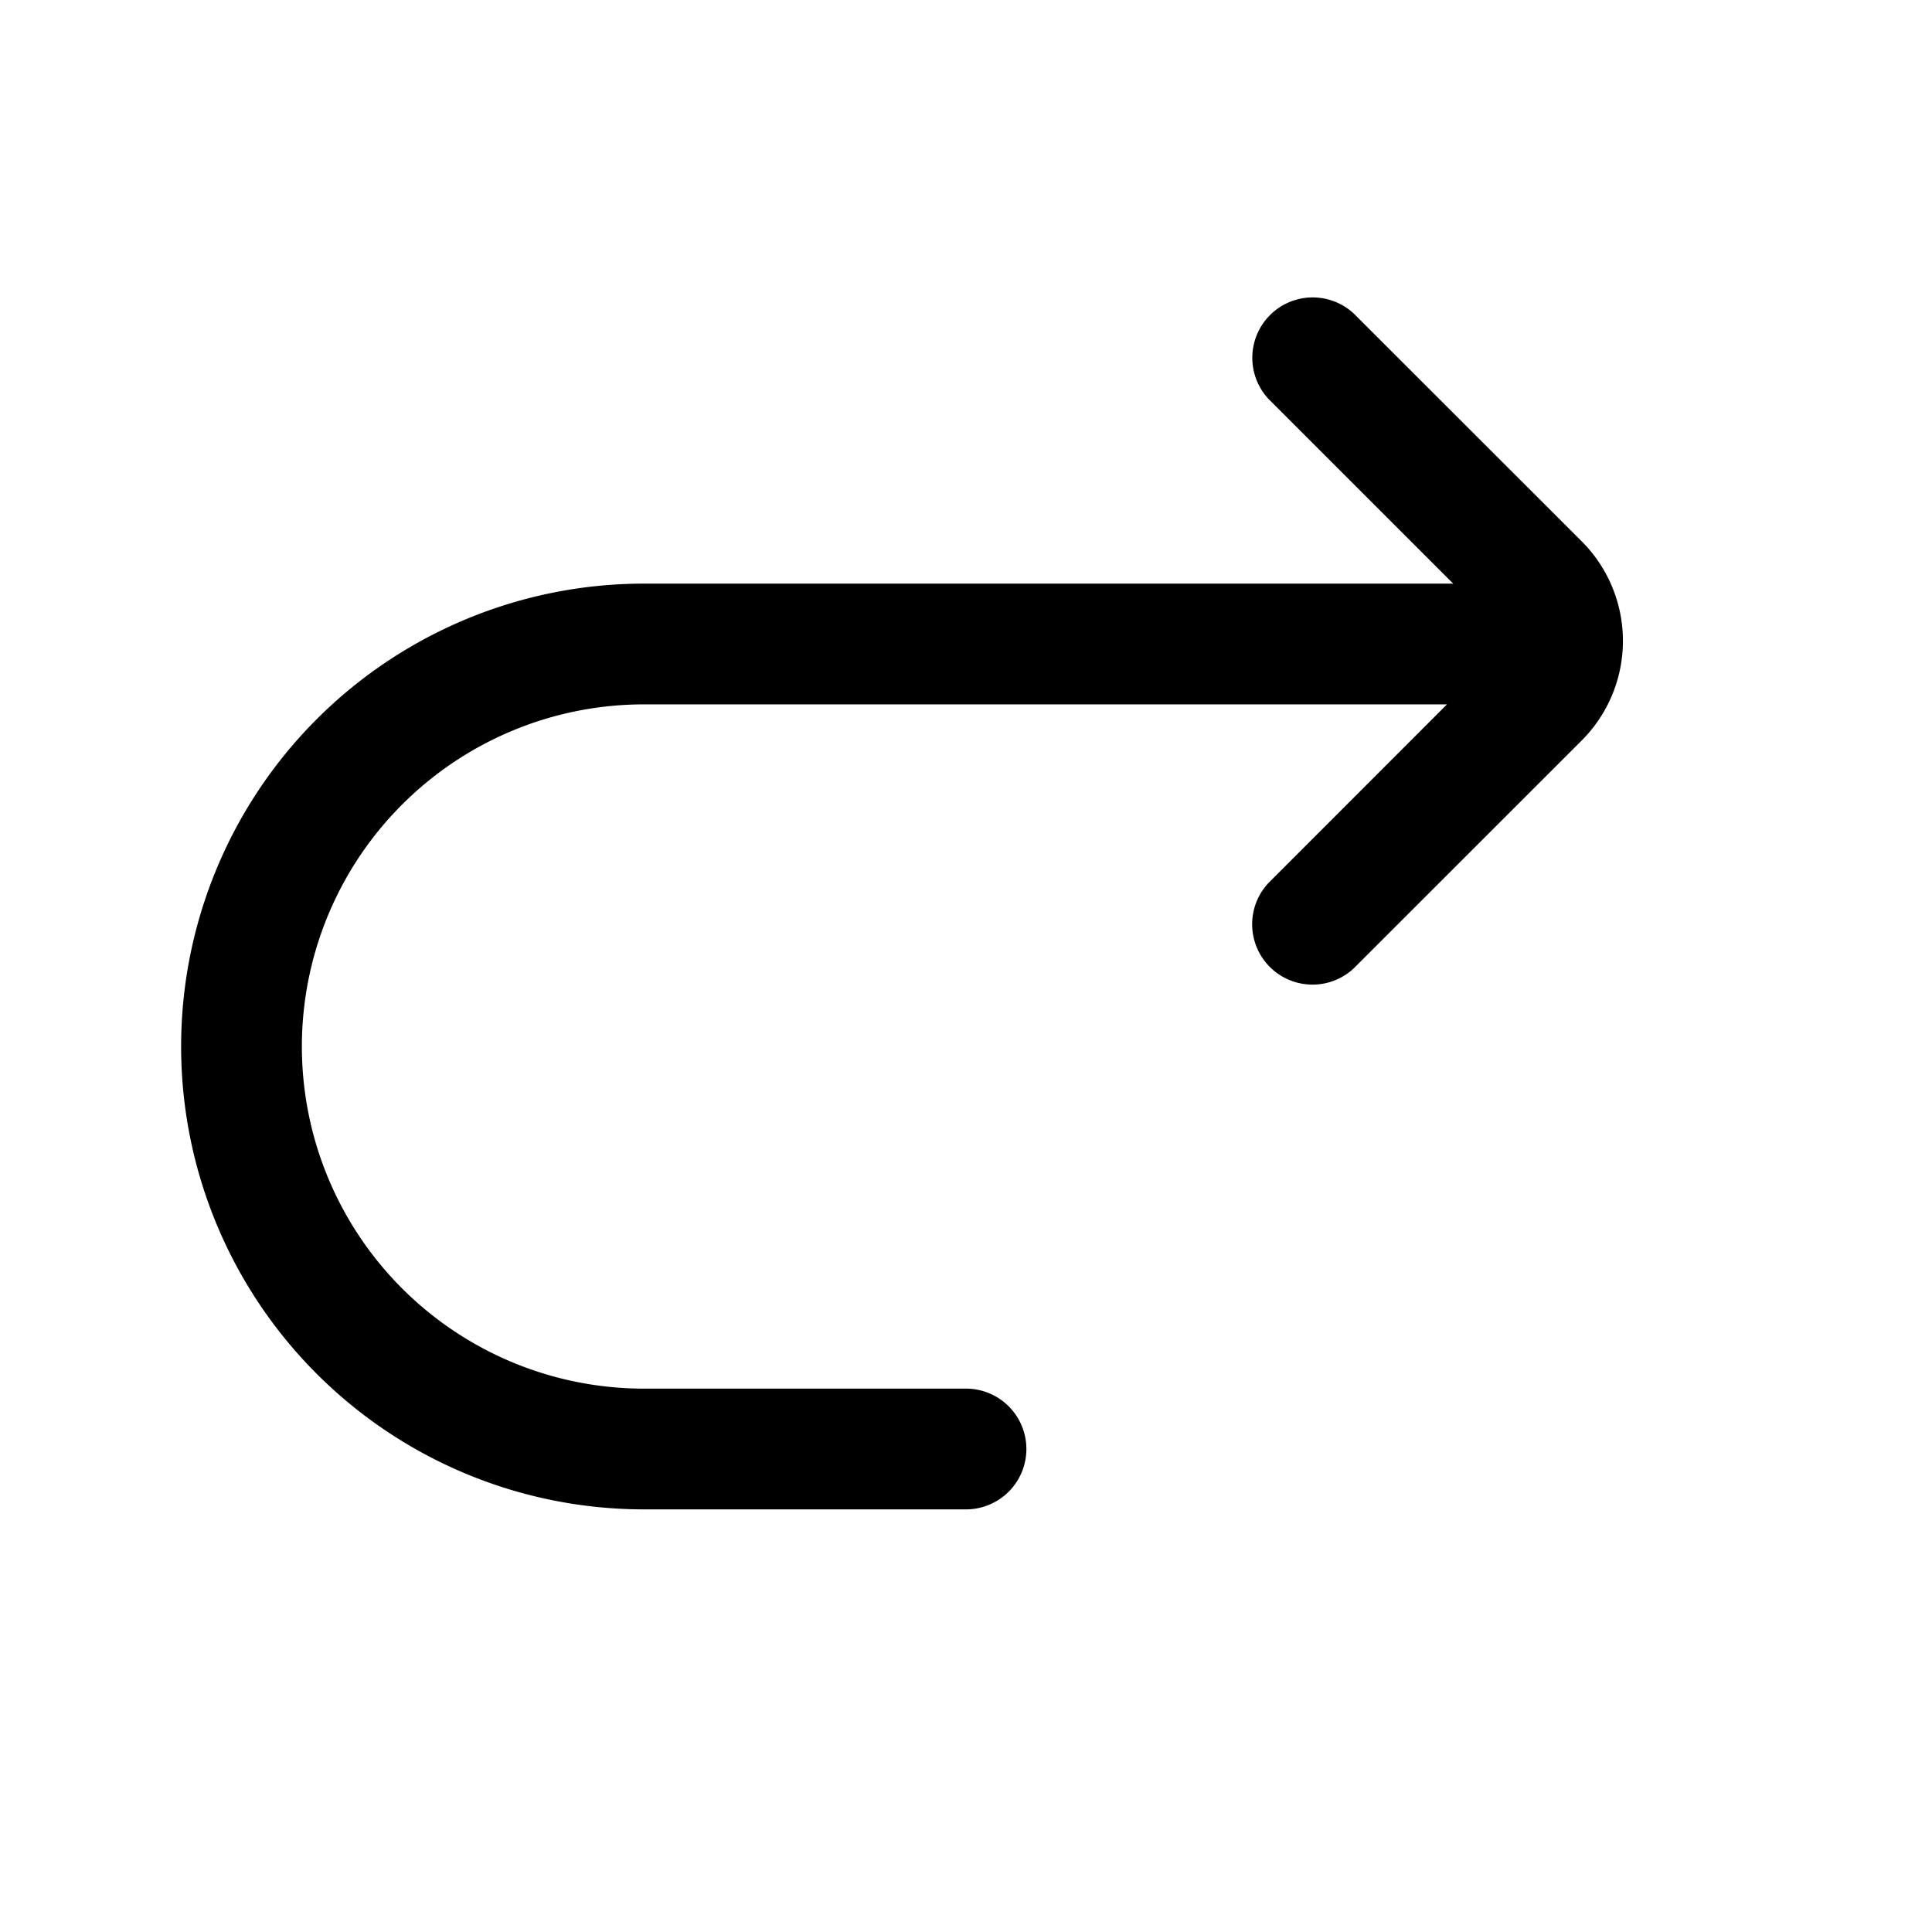 <svg width="24" height="24" viewBox="0 0 24 24" xmlns="http://www.w3.org/2000/svg"><path fill="currentColor" d="m18.054 7.252-2.296-2.296a.75.75 0 0 1 1.06-1.06l2.83 2.828a1.75 1.75 0 0 1 0 2.475l-2.832 2.831a.75.75 0 0 1-1.06-1.06l2.219-2.22H8a4.25 4.25 0 0 0 0 8.5h4a.75.75 0 0 1 0 1.5H8a5.75 5.75 0 0 1 0-11.5h10c.018 0 .036 0 .054.002Z"></path></svg>